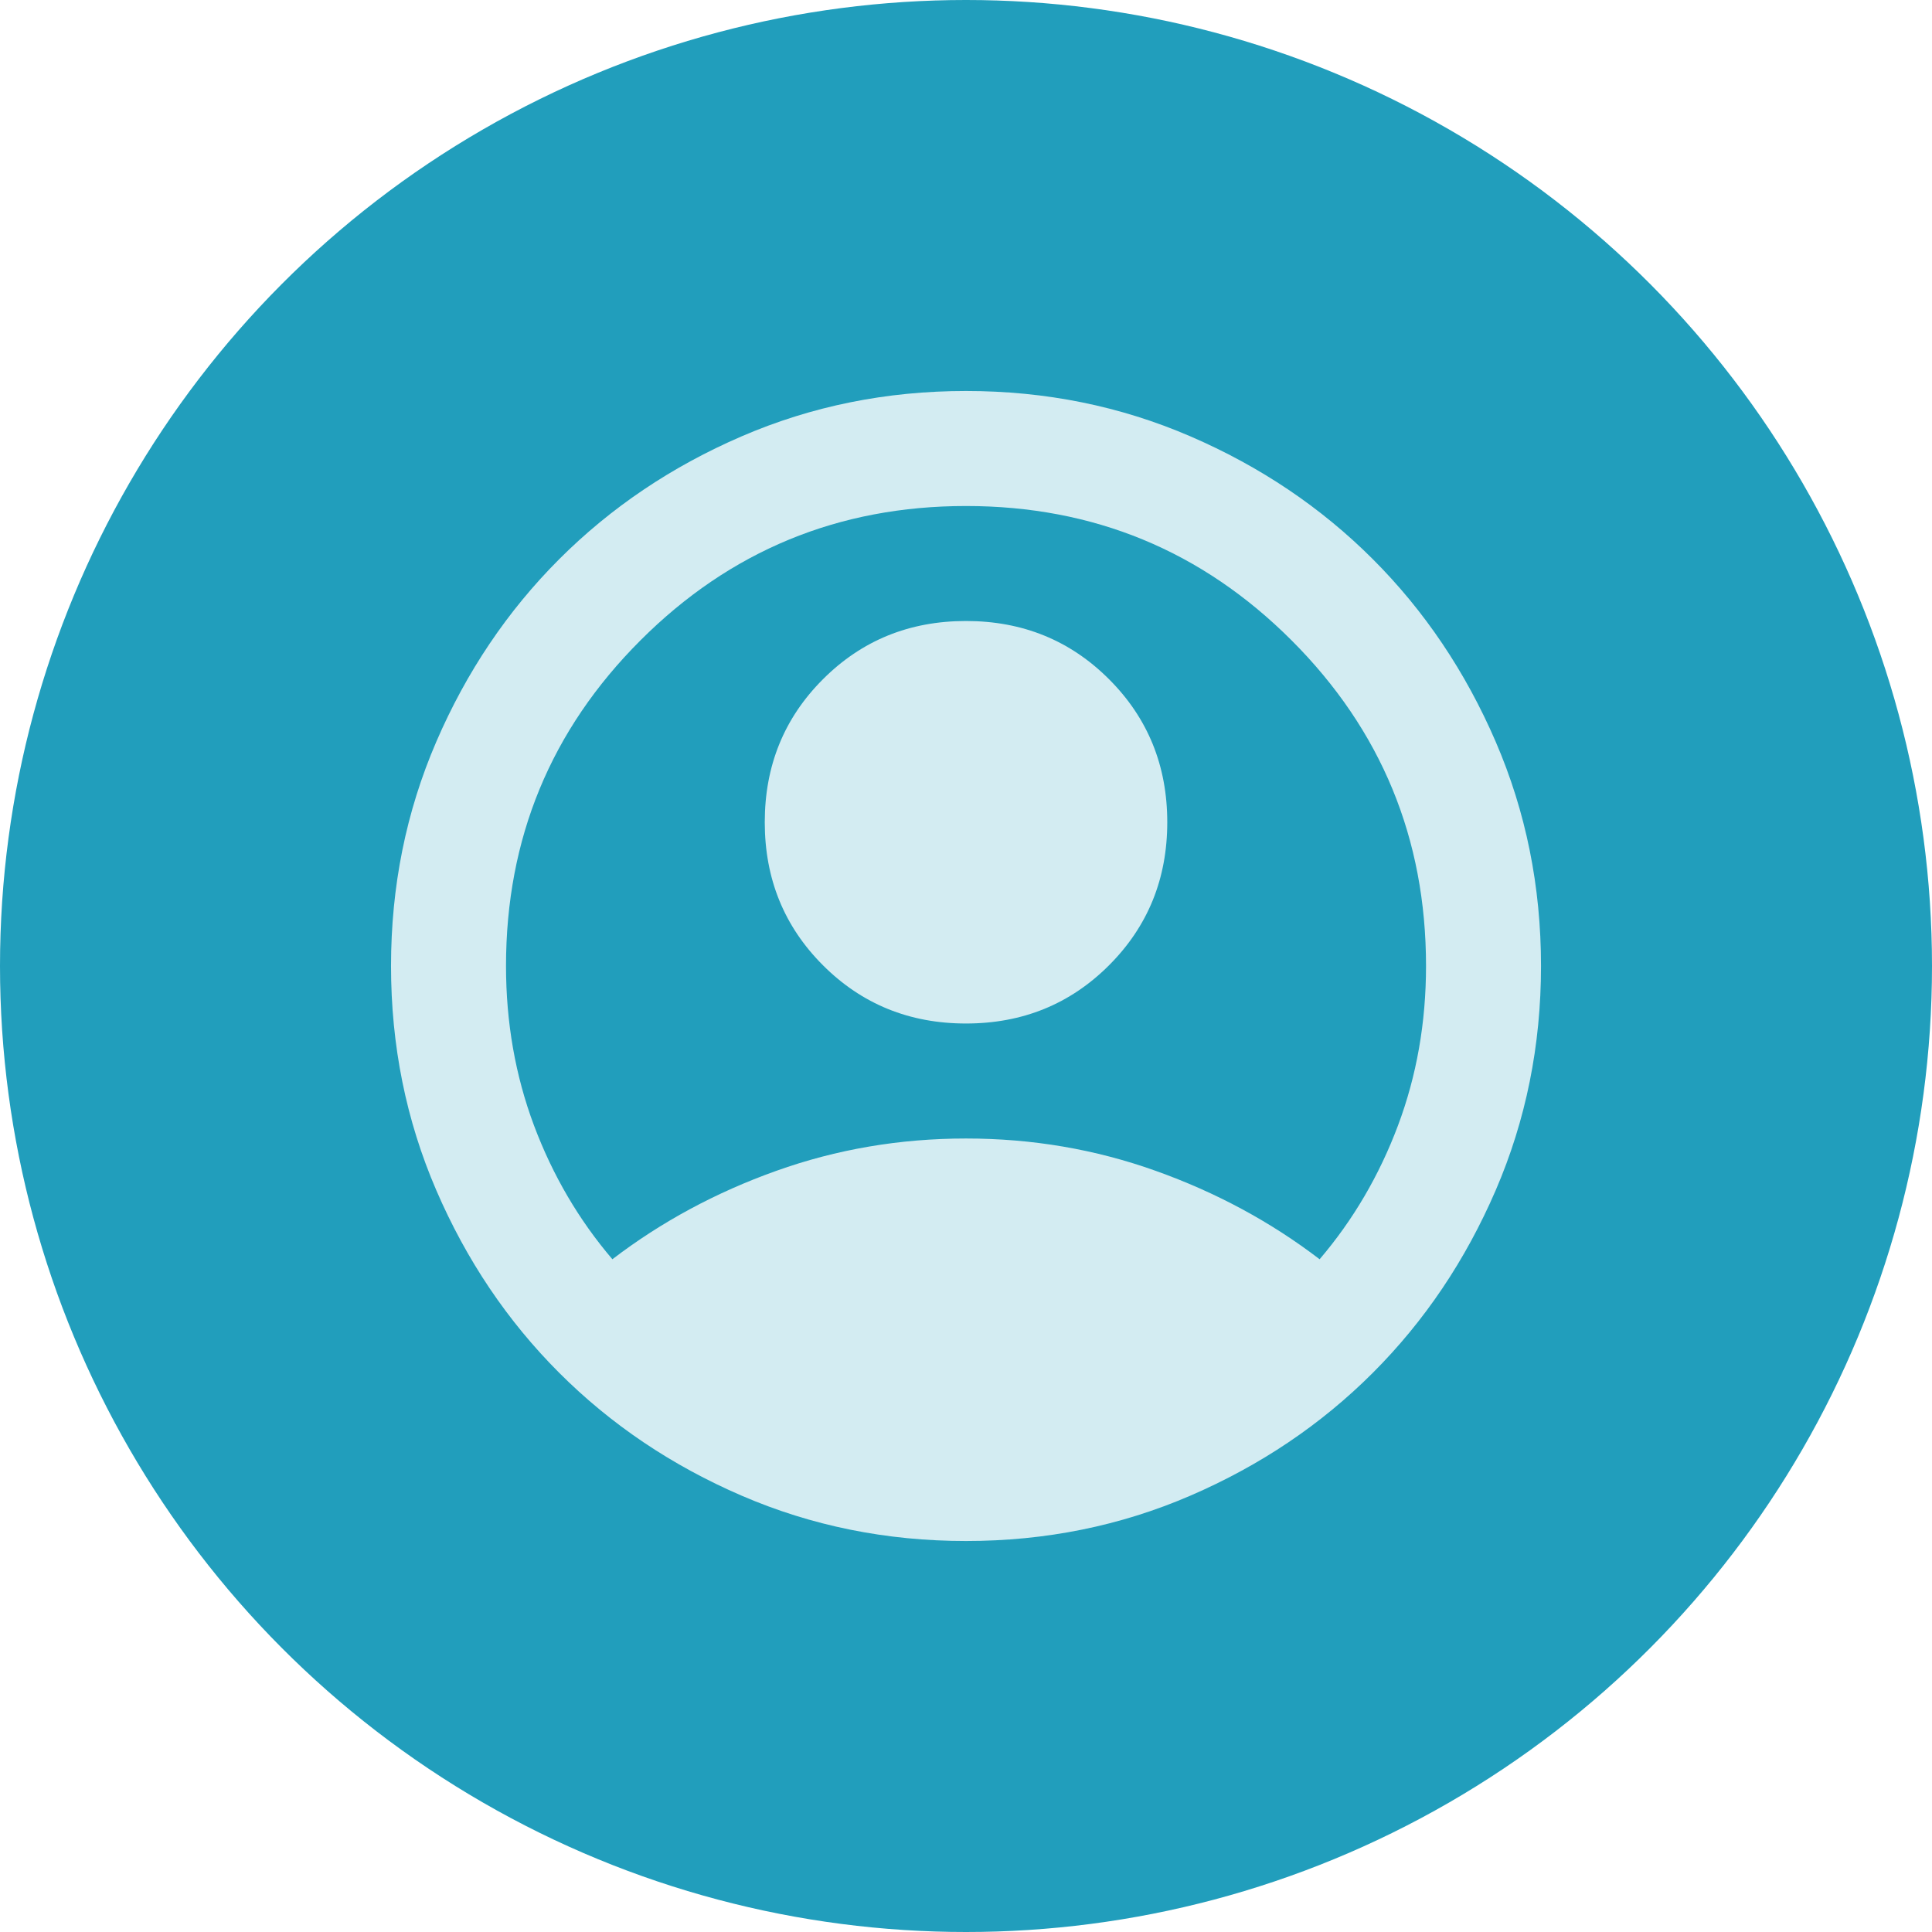 <svg width="56" height="56" viewBox="0 0 56 56" fill="none" xmlns="http://www.w3.org/2000/svg">
<circle cx="28" cy="28" r="28" fill="#219EBC"/>
<mask id="mask0_271_244" style="mask-type:alpha" maskUnits="userSpaceOnUse" x="8" y="8" width="40" height="40">
<rect x="8" y="8" width="40" height="40" fill="#D9D9D9"/>
</mask>
<g mask="url(#mask0_271_244)">
<path d="M17.75 36.5C19.167 35.417 20.75 34.562 22.5 33.938C24.25 33.312 26.084 33 28 33C29.917 33 31.75 33.312 33.5 33.938C35.25 34.562 36.834 35.417 38.25 36.5C39.222 35.361 39.979 34.069 40.521 32.625C41.063 31.18 41.334 29.639 41.334 28C41.334 24.305 40.035 21.16 37.438 18.562C34.84 15.965 31.695 14.667 28 14.667C24.306 14.667 21.16 15.965 18.563 18.562C15.965 21.16 14.667 24.305 14.667 28C14.667 29.639 14.938 31.18 15.479 32.625C16.021 34.069 16.778 35.361 17.75 36.5ZM28 29.667C26.361 29.667 24.979 29.104 23.854 27.979C22.729 26.854 22.167 25.472 22.167 23.833C22.167 22.194 22.729 20.812 23.854 19.688C24.979 18.562 26.361 18 28 18C29.639 18 31.021 18.562 32.146 19.688C33.271 20.812 33.834 22.194 33.834 23.833C33.834 25.472 33.271 26.854 32.146 27.979C31.021 29.104 29.639 29.667 28 29.667ZM28 44.667C25.695 44.667 23.528 44.229 21.5 43.354C19.472 42.479 17.709 41.292 16.209 39.792C14.709 38.292 13.521 36.528 12.646 34.5C11.771 32.472 11.334 30.305 11.334 28C11.334 25.694 11.771 23.528 12.646 21.5C13.521 19.472 14.709 17.708 16.209 16.208C17.709 14.708 19.472 13.521 21.5 12.646C23.528 11.771 25.695 11.333 28 11.333C30.306 11.333 32.472 11.771 34.5 12.646C36.528 13.521 38.292 14.708 39.792 16.208C41.292 17.708 42.479 19.472 43.354 21.5C44.229 23.528 44.667 25.694 44.667 28C44.667 30.305 44.229 32.472 43.354 34.5C42.479 36.528 41.292 38.292 39.792 39.792C38.292 41.292 36.528 42.479 34.5 43.354C32.472 44.229 30.306 44.667 28 44.667Z" fill="#D3ECF2"/>
</g>
</svg>
